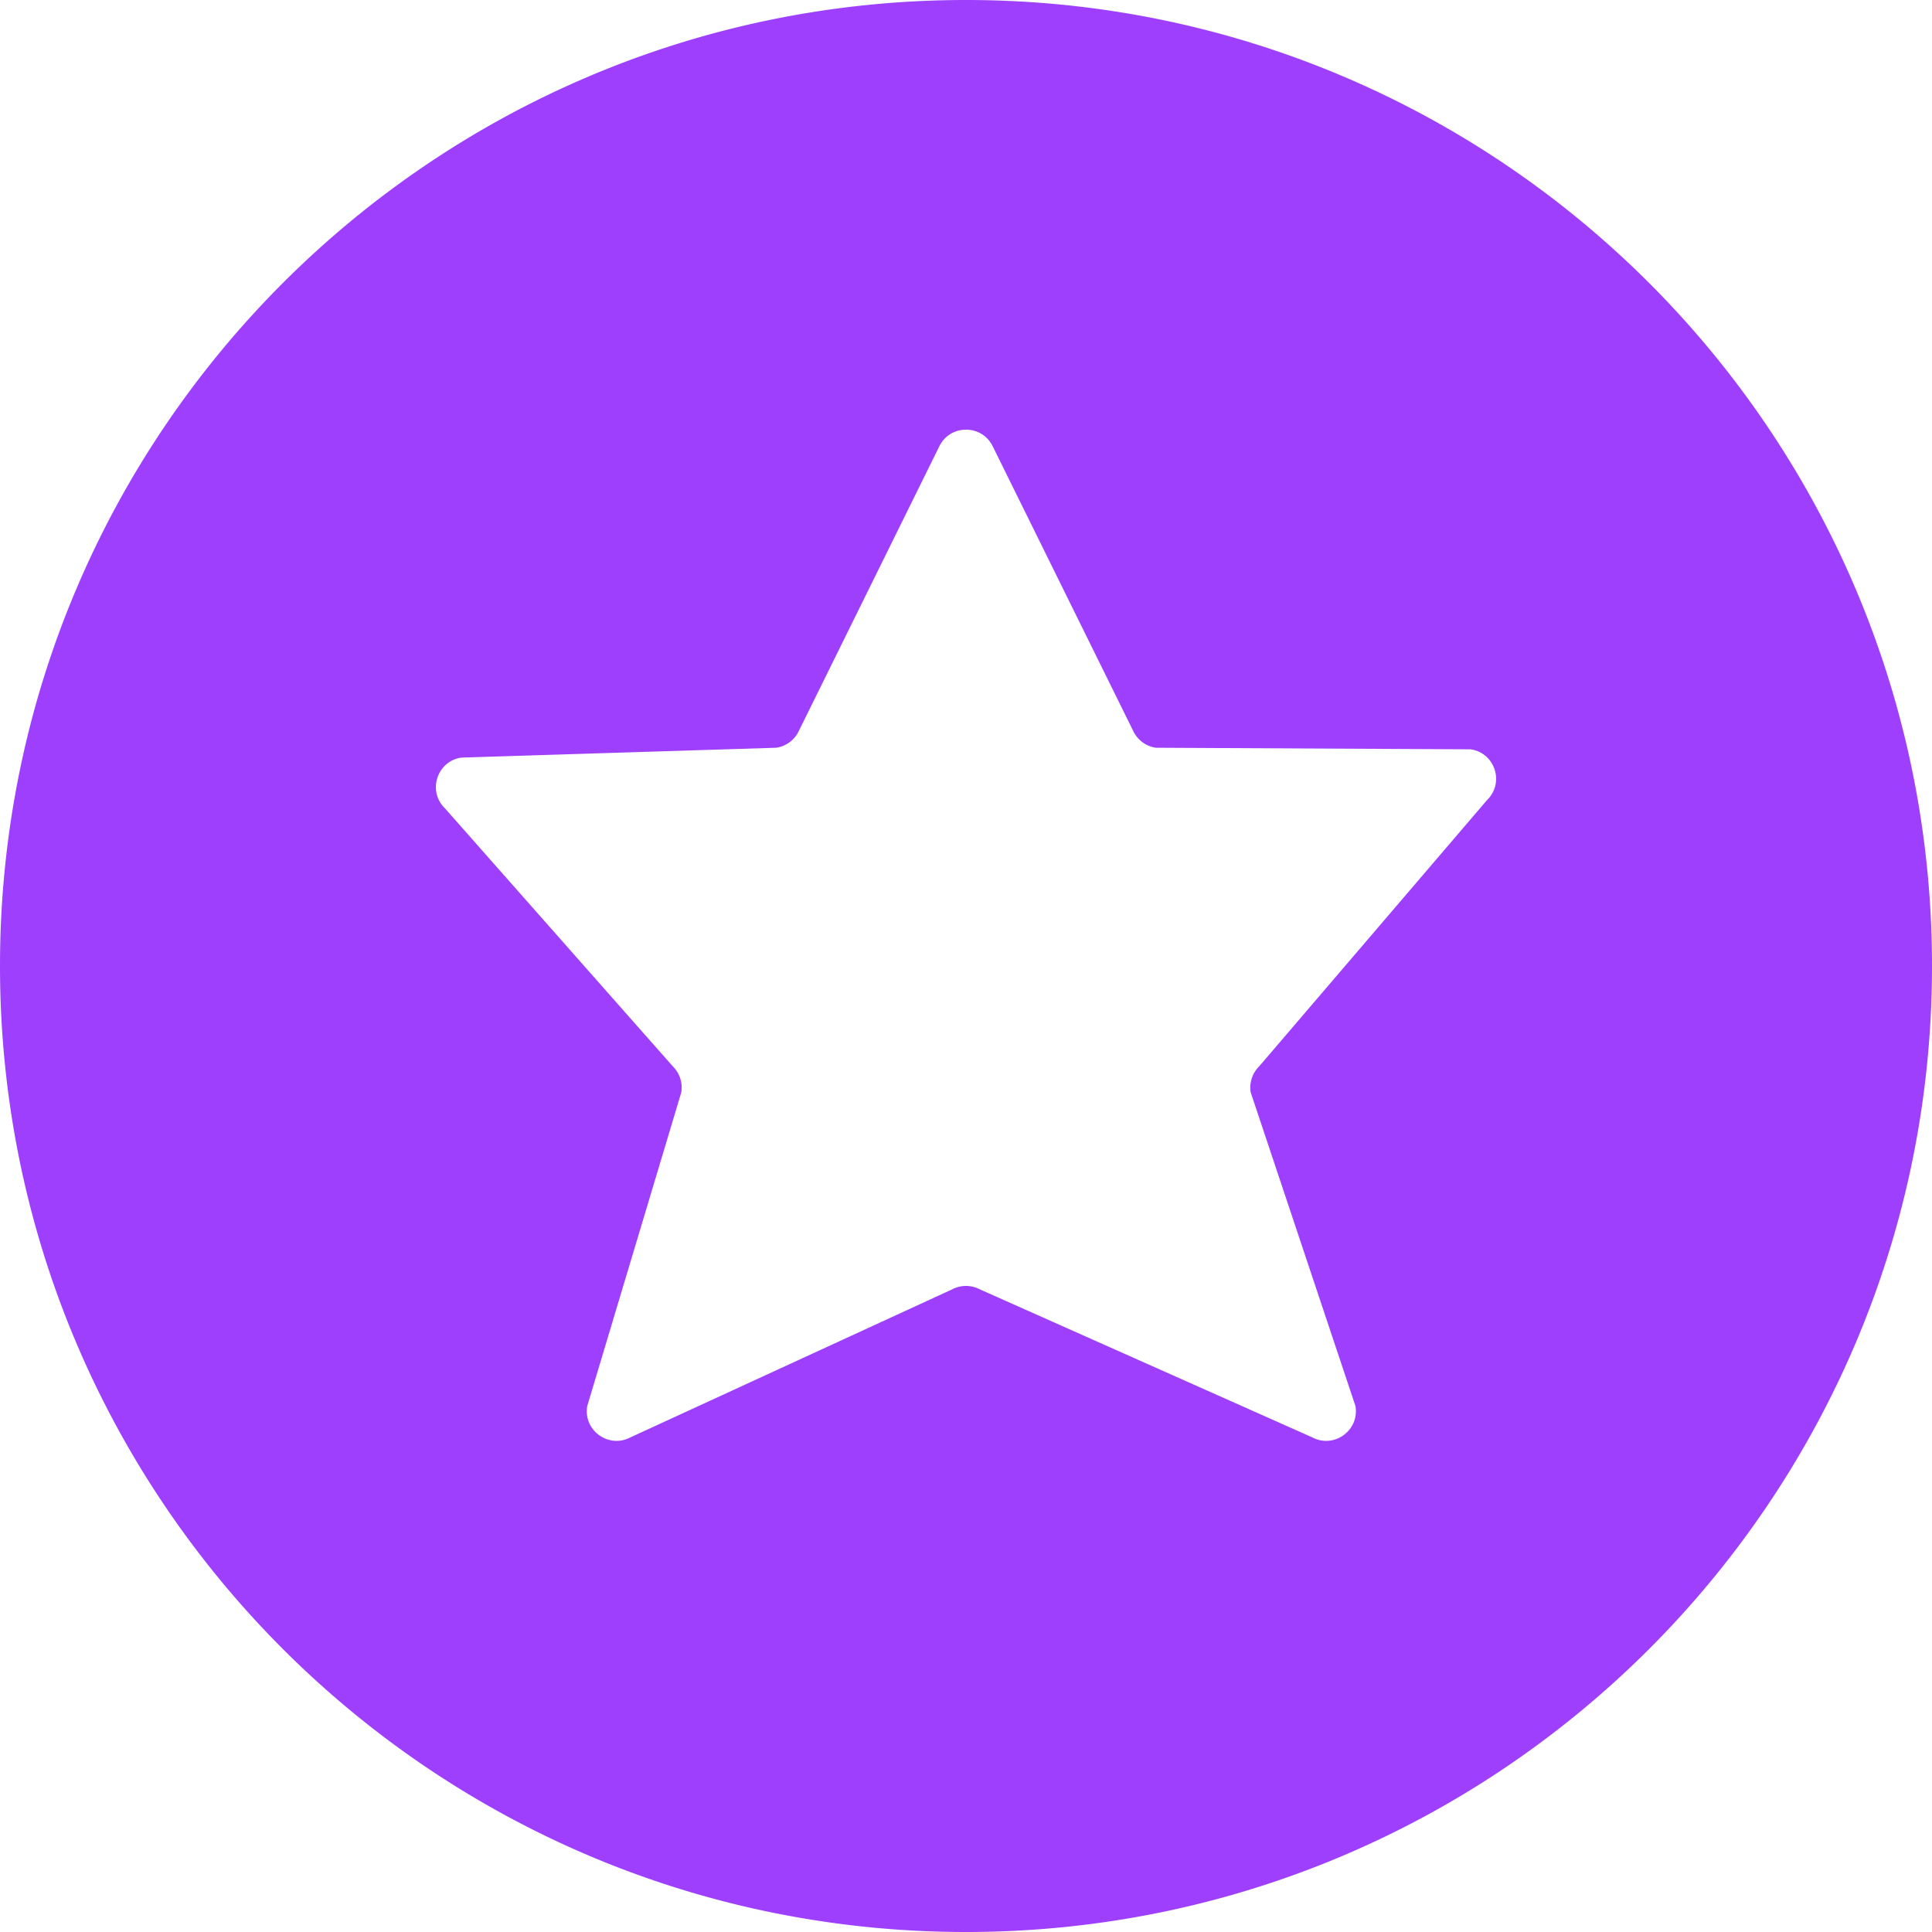<svg preserveAspectRatio="xMidYMid meet" data-bbox="19.5 19.5 161 161" viewBox="19.5 19.5 161 161" height="200" width="200" xmlns="http://www.w3.org/2000/svg" data-type="shape" role="presentation" aria-hidden="true" aria-labelledby="svgcid-k9qox37cji0d"><title id="svgcid-k9qox37cji0d"></title>
    <g>
        <path fill="#9E3FFD" d="M100 19.5c-44.459 0-80.5 36.041-80.5 80.5s36.041 80.5 80.5 80.5 80.5-36.041 80.5-80.5-36.041-80.5-80.5-80.5zm43.424 66.668l-18.982 22.183a2.48 2.48 0 0 0-.713 2.193l8.726 26.126c.347 2.024-1.778 3.568-3.596 2.612l-27.707-12.336a2.48 2.48 0 0 0-2.306 0l-26.814 12.336c-1.818.956-3.943-.588-3.595-2.612l7.833-26.126a2.477 2.477 0 0 0-.713-2.193L56.576 86.859c-1.47-1.434-.659-3.932 1.373-4.226l26.232-.821a2.477 2.477 0 0 0 1.866-1.356l11.732-23.77c.909-1.842 3.535-1.842 4.445 0l11.732 23.77a2.48 2.48 0 0 0 1.866 1.356l26.232.131c2.03.294 2.842 2.792 1.37 4.225z"></path>
    </g>
</svg>
